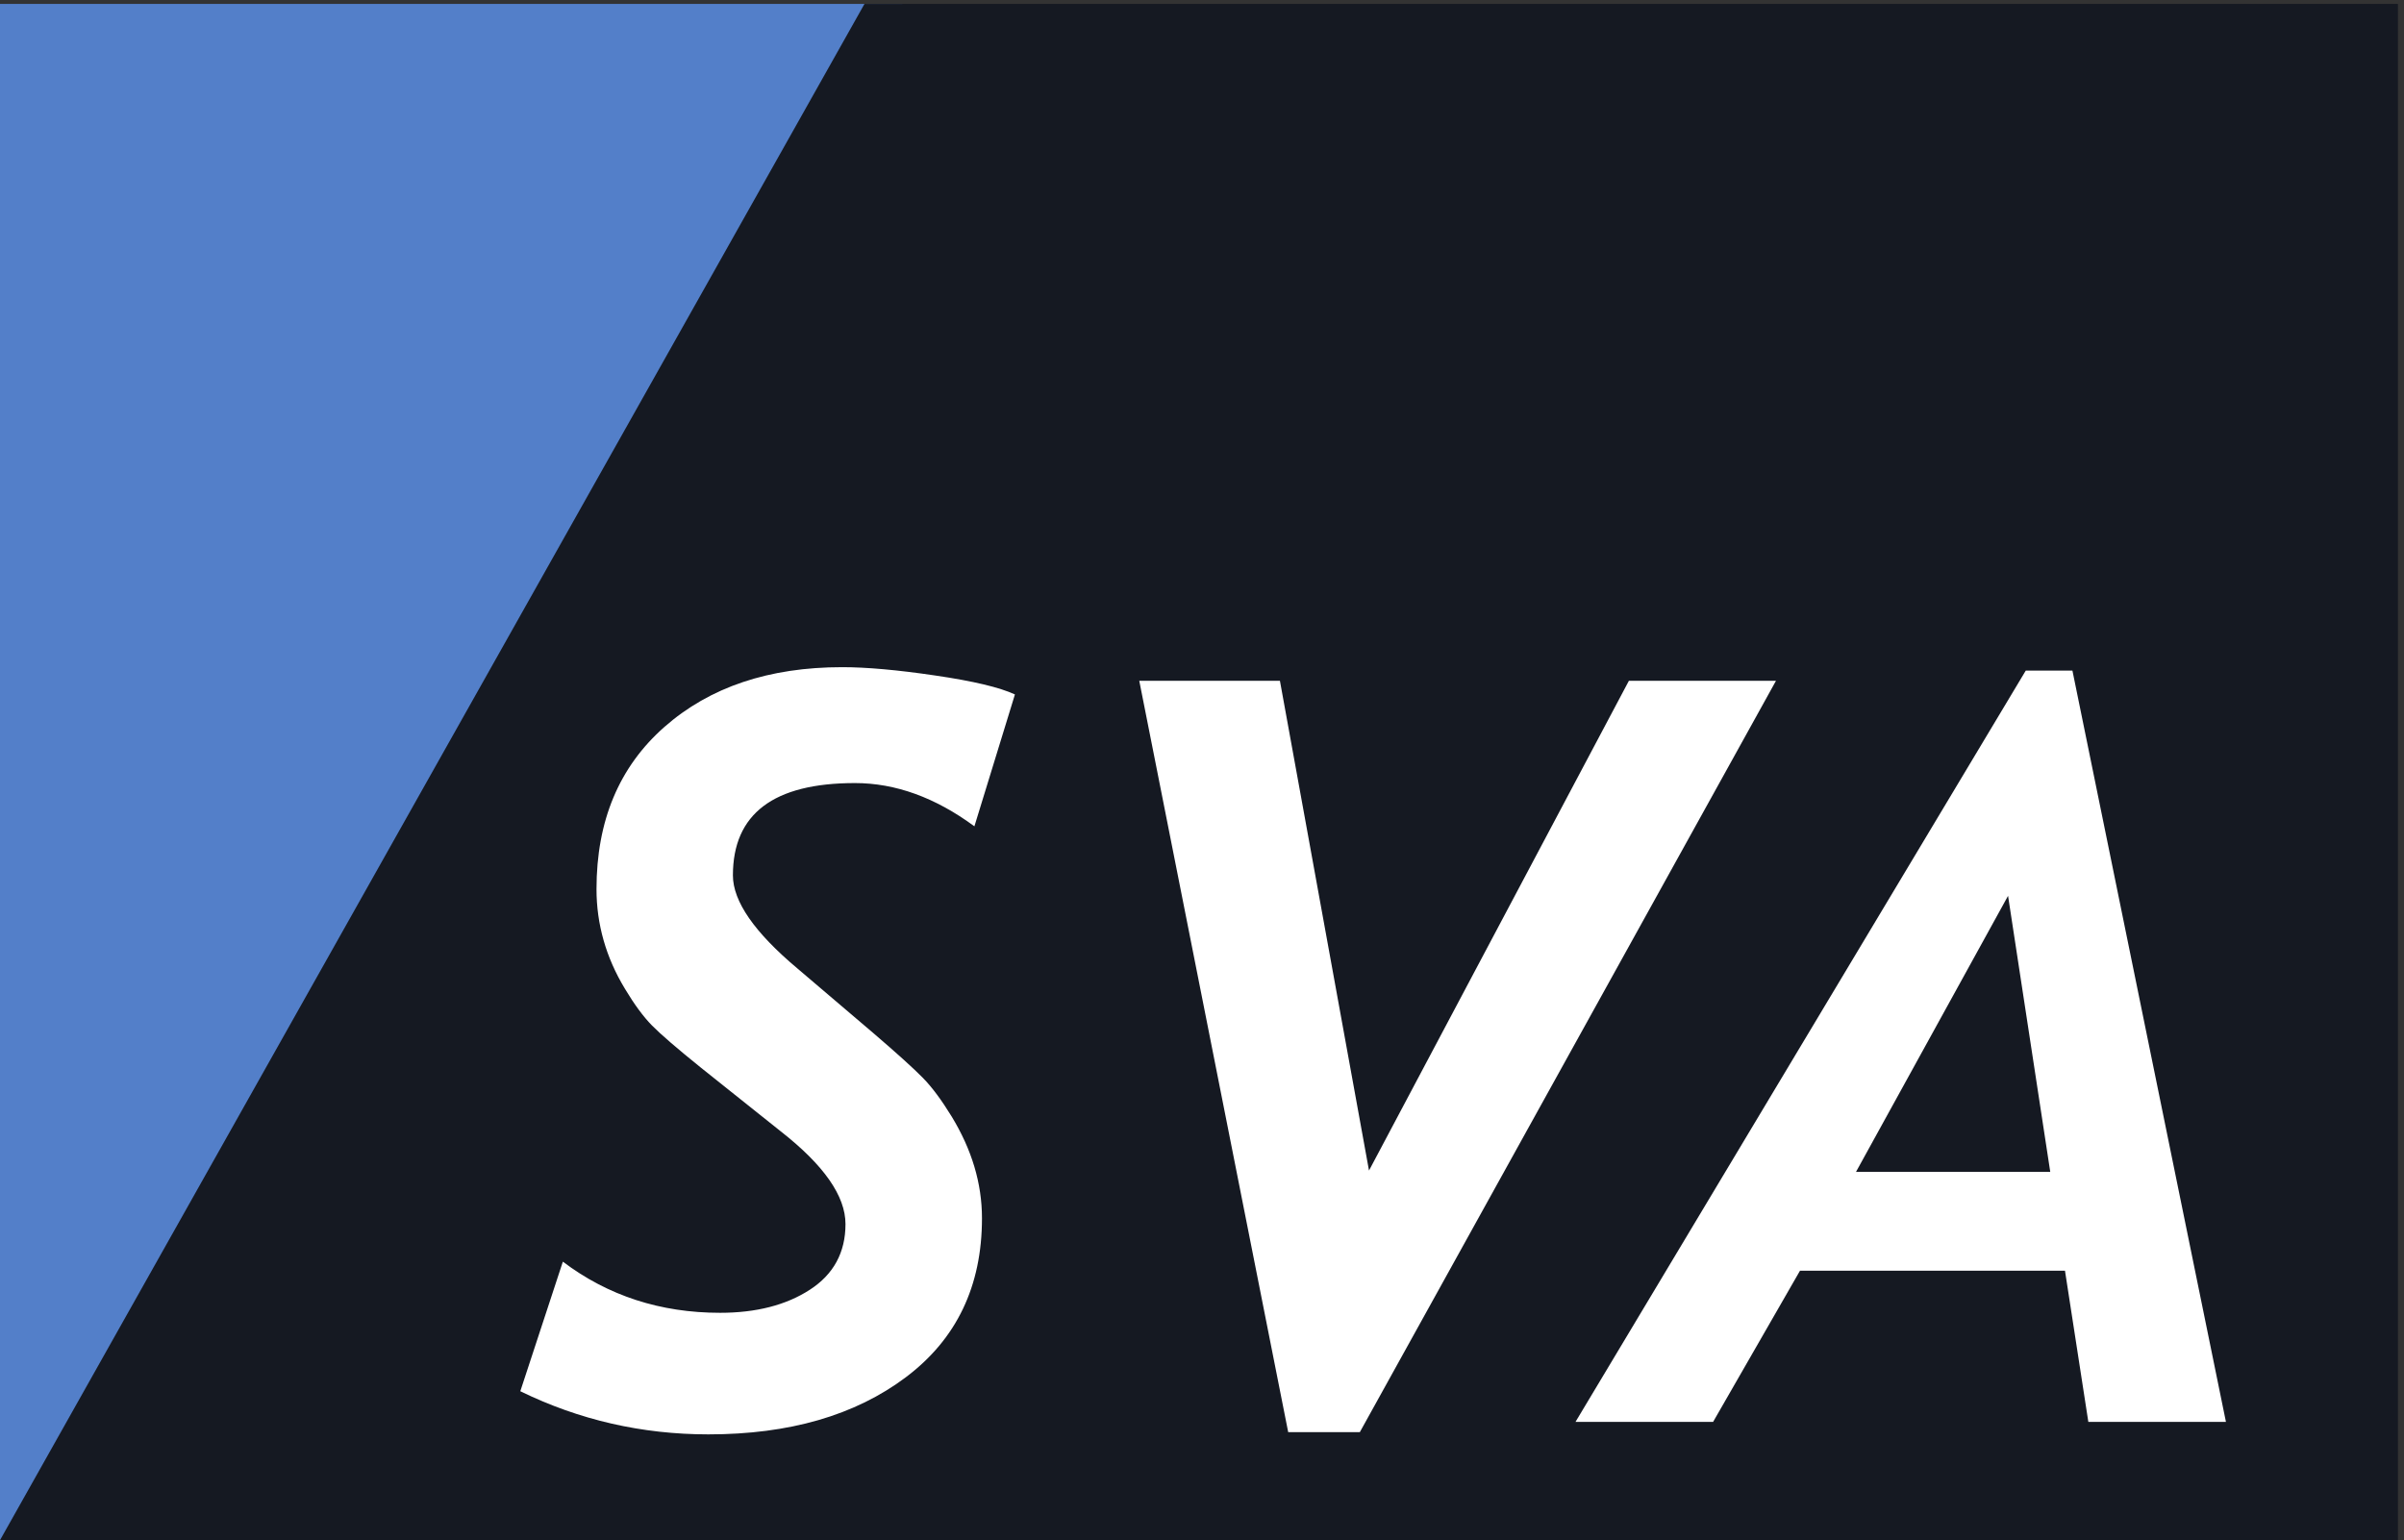 <svg xmlns="http://www.w3.org/2000/svg" xml:space="preserve" width="238.093" height="152.587">
	<rect width="100%" height="100%" fill="#333333" stroke="none"/>
	<path d="M0 1144.38V0h16.95l655.159 1144.38H0" style="fill:#537fc9;fill-opacity:1;fill-rule:nonzero;stroke:none" transform="matrix(.133 0 0 -.133 0 152.587)"/>
	<path d="M643.766 1144.38 0 0h1785.66v1144.38H643.766" style="fill:#151922;fill-opacity:1;fill-rule:nonzero;stroke:none" transform="matrix(.133 0 0 -.133 0 152.587)"/>
	<path d="M725.598 531.754c-29.141 21.473-58.789 32.215-88.965 32.215-60.578 0-90.86-22.93-90.86-68.739 0-19.406 16.082-42.558 48.153-69.464l56.789-48.36c17.547-15.066 29.715-26.093 36.484-32.996 6.797-6.906 13.926-16.523 21.473-28.828 7.5-12.336 13.144-24.785 16.894-37.336 3.75-12.558 5.676-25.398 5.676-38.457 0-50.566-18.926-90-56.679-118.41-37.805-28.418-86.817-42.57-147.051-42.57-49.446 0-96.133 10.68-140.059 32.14l31.688 96.516c33.605-25.399 72.648-38.094 117.082-38.094 26.863 0 49.14 5.703 66.824 17.168 17.707 11.473 26.555 27.801 26.555 48.914 0 20.891-16.086 43.938-48.243 69.102l-59.16 47.207c-18.097 14.601-30.332 25.148-36.75 31.691-6.386 6.512-13.144 15.664-20.136 27.371-7.071 11.699-12.333 23.664-15.84 36.028-3.516 12.363-5.282 25.027-5.282 38.144 0 50.84 16.844 91.055 50.547 120.762 33.711 29.676 77.84 44.539 132.403 44.539 18.093 0 41.238-2.051 69.375-6.219 28.211-4.121 47.929-8.84 59.257-14.094l-30.175-98.23" style="fill:#fff;fill-opacity:1;fill-rule:nonzero;stroke:none" transform="matrix(.133 0 0 -.133 0 152.587)"/>
	<path d="M1012.63 80.488h-53.36L848.371 640.141h104.746l66.333-364.805 193.52 364.805h109.53L1012.63 80.488" style="fill:#fff;fill-opacity:1;fill-rule:nonzero;stroke:none" transform="matrix(.133 0 0 -.133 0 152.587)"/>
	<path d="m1657.58 88.102-114.32 559.656h-34.74L1173.21 88.102h102.47l64.71 112.617h197.33l17.39-112.617Zm-130.83 186.257h-144.64l113.22 205.606 31.42-205.606" style="fill:#fff;fill-opacity:1;fill-rule:nonzero;stroke:none" transform="matrix(.133 0 0 -.133 0 152.587)"/>
</svg>
